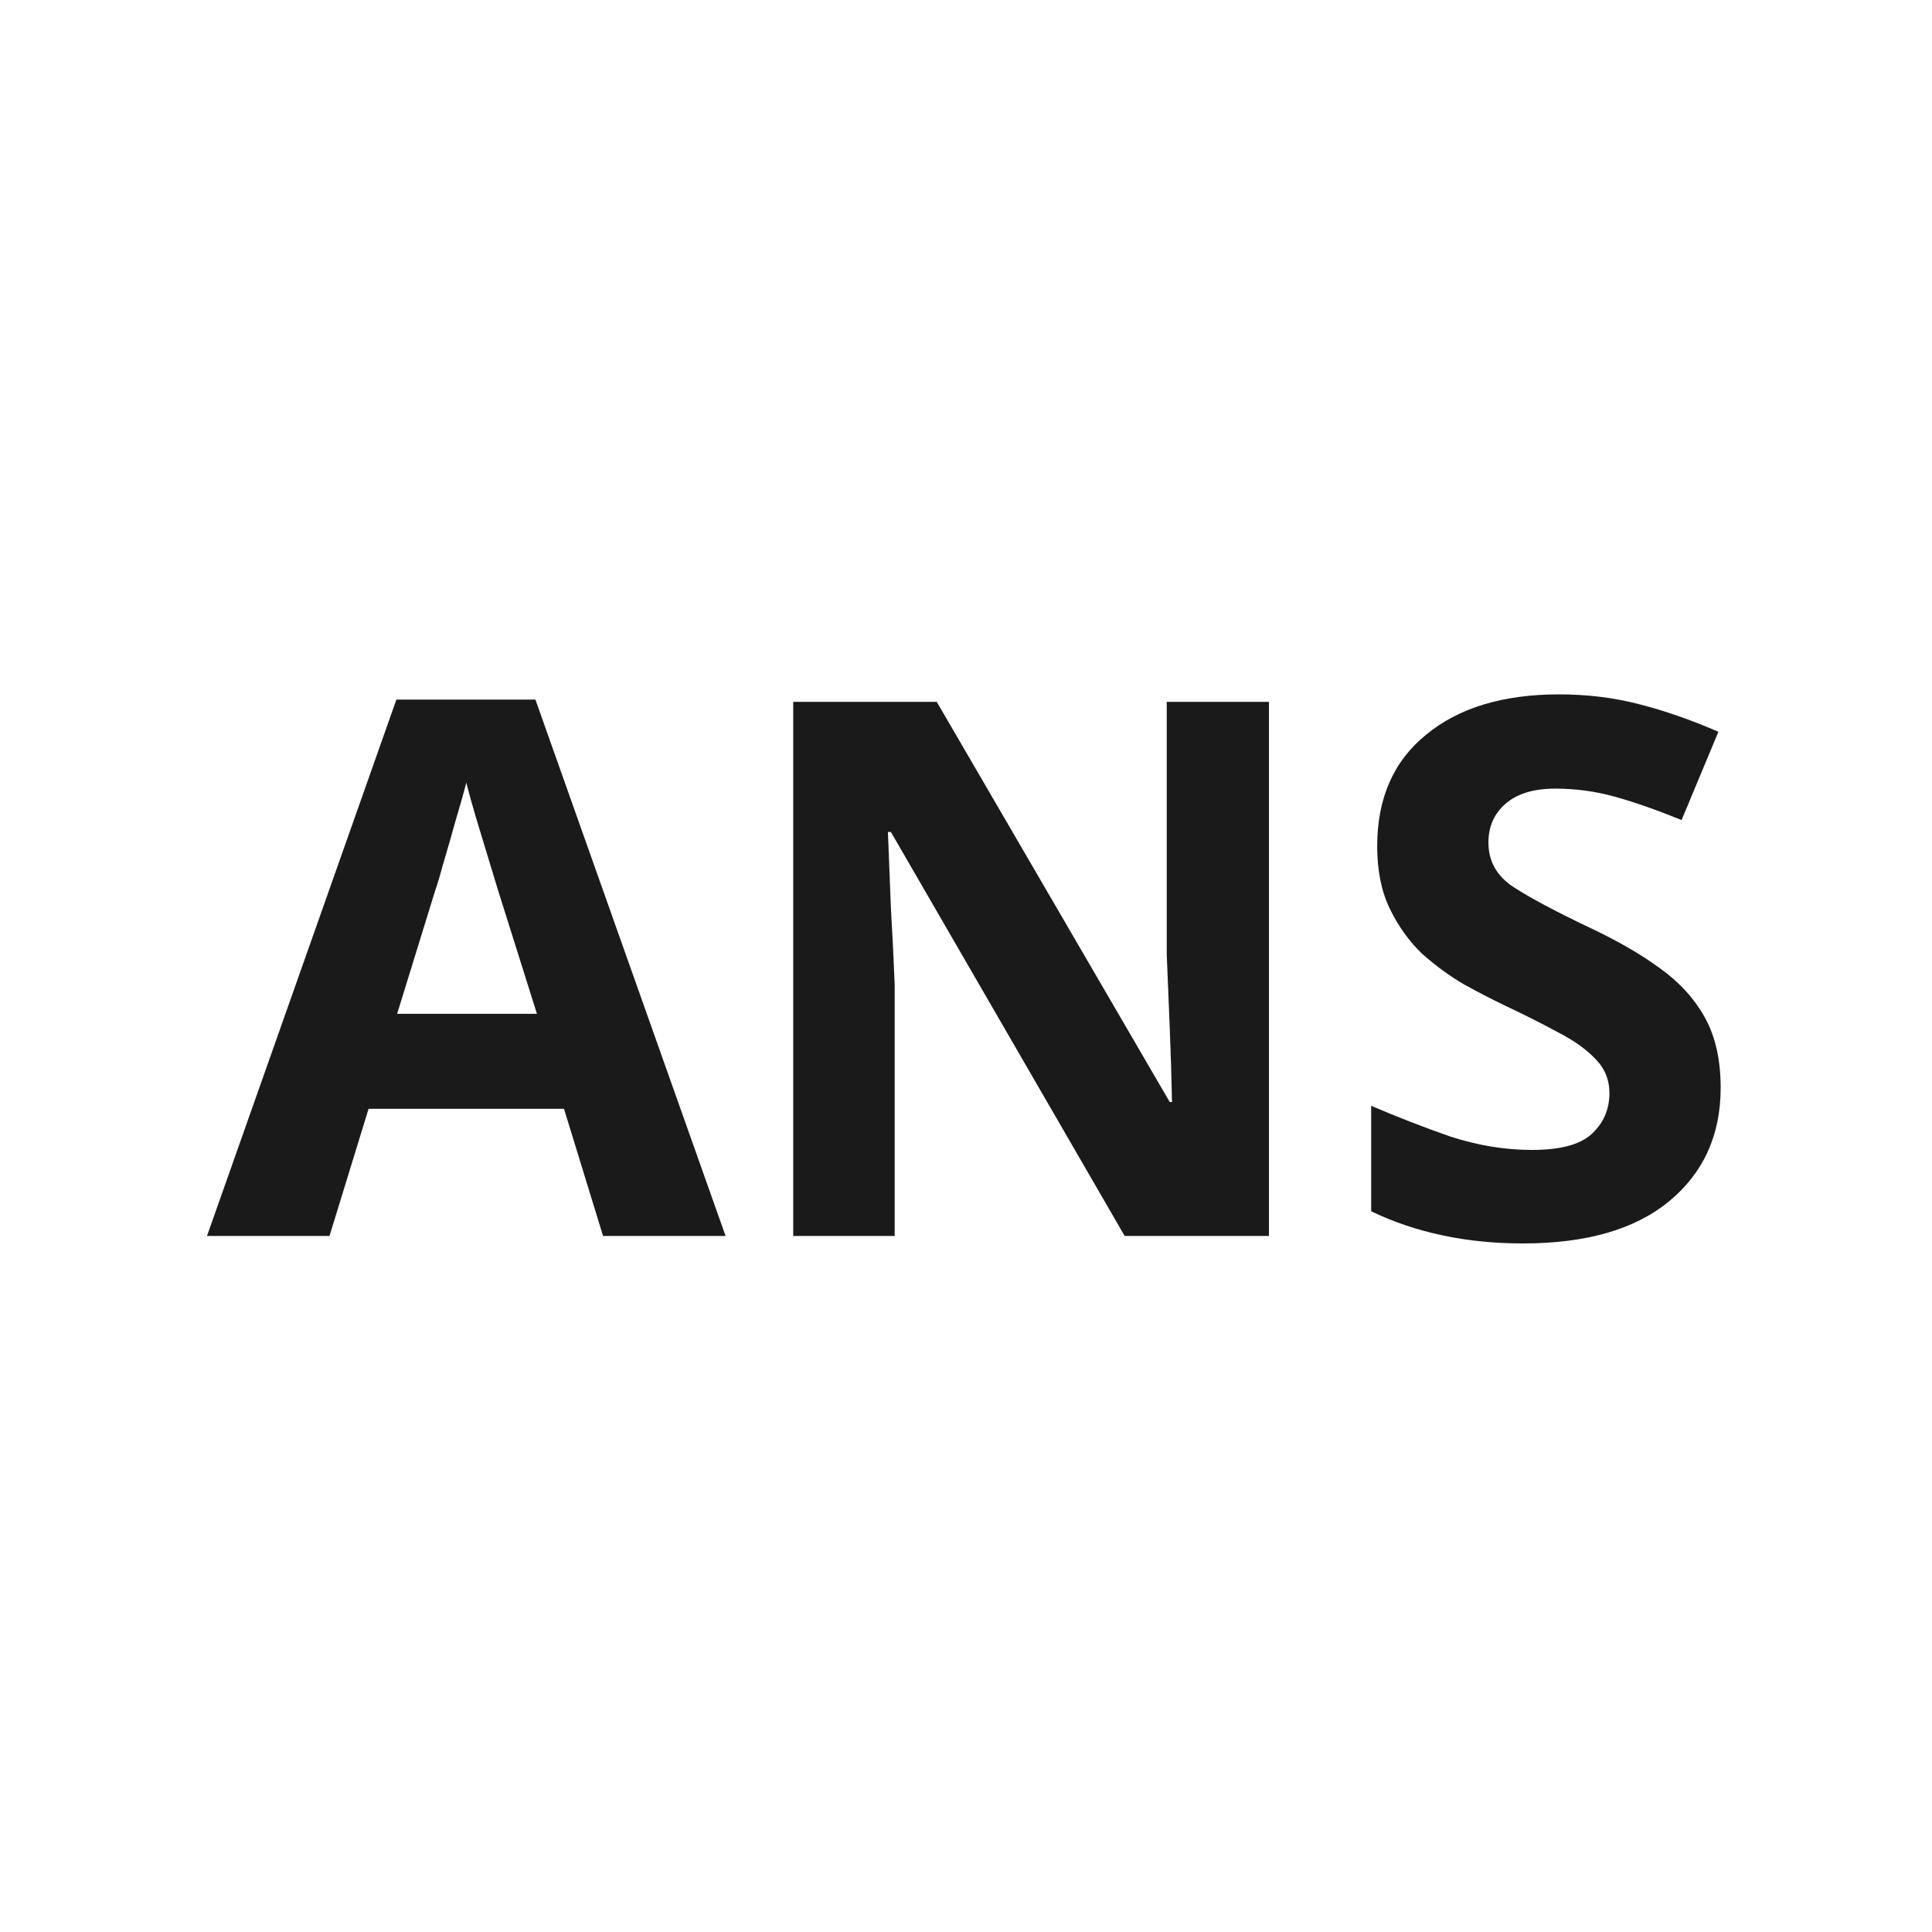 <?xml version="1.0" encoding="UTF-8" standalone="no"?>
<!-- Created with Inkscape (http://www.inkscape.org/) -->

<svg
   width="512"
   height="512"
   viewBox="0 0 135.467 135.467"
   version="1.1"
   id="svg5"
   inkscape:version="1.2.2 (b0a8486541, 2022-12-01)"
   sodipodi:docname="ans.svg"
   xml:space="preserve"
   xmlns:inkscape="http://www.inkscape.org/namespaces/inkscape"
   xmlns:sodipodi="http://sodipodi.sourceforge.net/DTD/sodipodi-0.dtd"
   xmlns="http://www.w3.org/2000/svg"
   xmlns:svg="http://www.w3.org/2000/svg"><sodipodi:namedview
     id="namedview7"
     pagecolor="#ffffff"
     bordercolor="#000000"
     borderopacity="0.25"
     inkscape:showpageshadow="2"
     inkscape:pageopacity="0.0"
     inkscape:pagecheckerboard="0"
     inkscape:deskcolor="#d1d1d1"
     inkscape:document-units="mm"
     showgrid="false"
     inkscape:zoom="0.74208053"
     inkscape:cx="396.8572"
     inkscape:cy="346.99738"
     inkscape:window-width="1920"
     inkscape:window-height="1009"
     inkscape:window-x="0"
     inkscape:window-y="35"
     inkscape:window-maximized="1"
     inkscape:current-layer="g1422" /><defs
     id="defs2" /><g
     inkscape:label="Layer 1"
     inkscape:groupmode="layer"
     id="layer1"><g
       aria-label="tan⁻¹"
       id="text644"
       style="font-weight:bold;font-size:52.917px;-inkscape-font-specification:'sans-serif Bold';text-align:center;text-anchor:middle;stroke-width:0.265"><g
         style="fill:#e3e3e3"
         id="g1422"
         transform="matrix(0.071,0,0,0.052,30.733,90.938)"><g
           aria-label="ANS"
           transform="scale(0.858,1.166)"
           id="text1517"
           style="font-size:865.074px;fill:#1a1a1a;stroke-width:1.144"><path
             d="M 189.642,-70.517 144.658,-217.579 H -80.261 L -125.245,-70.517 H -266.252 L -48.253,-690.775 H 111.786 L 330.649,-70.517 Z M 68.532,-471.046 q -4.325,-14.706 -11.246,-37.198 -6.921,-22.492 -13.841,-45.849 -6.921,-23.357 -11.246,-40.658 -4.325,17.301 -12.111,43.254 -6.921,25.087 -13.841,48.444 -6.056,22.492 -9.516,32.008 L -47.388,-327.444 H 113.516 Z"
             id="path1569" /><path
             d="M 956.098,-70.517 H 790.004 L 520.966,-537.657 h -3.46 q 1.73,44.119 3.46,88.238 2.595,44.119 4.325,88.238 V -70.517 H 408.506 V -688.179 h 165.229 l 268.173,462.815 h 2.595 q -0.865,-43.254 -2.595,-85.642 -1.73,-42.389 -3.46,-84.777 v -292.395 h 117.65 z"
             id="path1571" /><path
             d="m 1476.008,-241.801 q 0,82.182 -59.69,131.491 -58.825,48.444 -167.824,48.444 -97.753,0 -174.745,-37.198 V -221.039 q 44.119,19.032 90.833,35.468 47.579,15.571 94.293,15.571 48.444,0 68.341,-18.167 20.762,-19.032 20.762,-47.579 0,-23.357 -16.436,-39.793 -15.571,-16.436 -42.389,-30.278 -26.817,-14.706 -61.42,-31.143 -21.627,-10.381 -46.714,-24.222 -25.087,-14.706 -48.444,-35.468 -22.492,-21.627 -37.198,-51.904 -14.706,-30.278 -14.706,-72.666 0,-83.047 56.23,-128.896 56.23,-46.714 153.118,-46.714 48.444,0 91.698,11.246 44.119,11.246 91.698,32.008 l -42.389,102.079 q -42.389,-17.301 -76.126,-26.817 -33.738,-9.516 -69.206,-9.516 -37.198,0 -57.095,17.301 -19.897,17.301 -19.897,44.984 0,32.873 29.413,51.904 29.413,19.032 87.373,46.714 47.579,22.492 80.452,46.714 33.738,24.222 51.904,57.095 18.167,32.873 18.167,81.317 z"
             id="path1573" /></g></g></g></g></svg>

